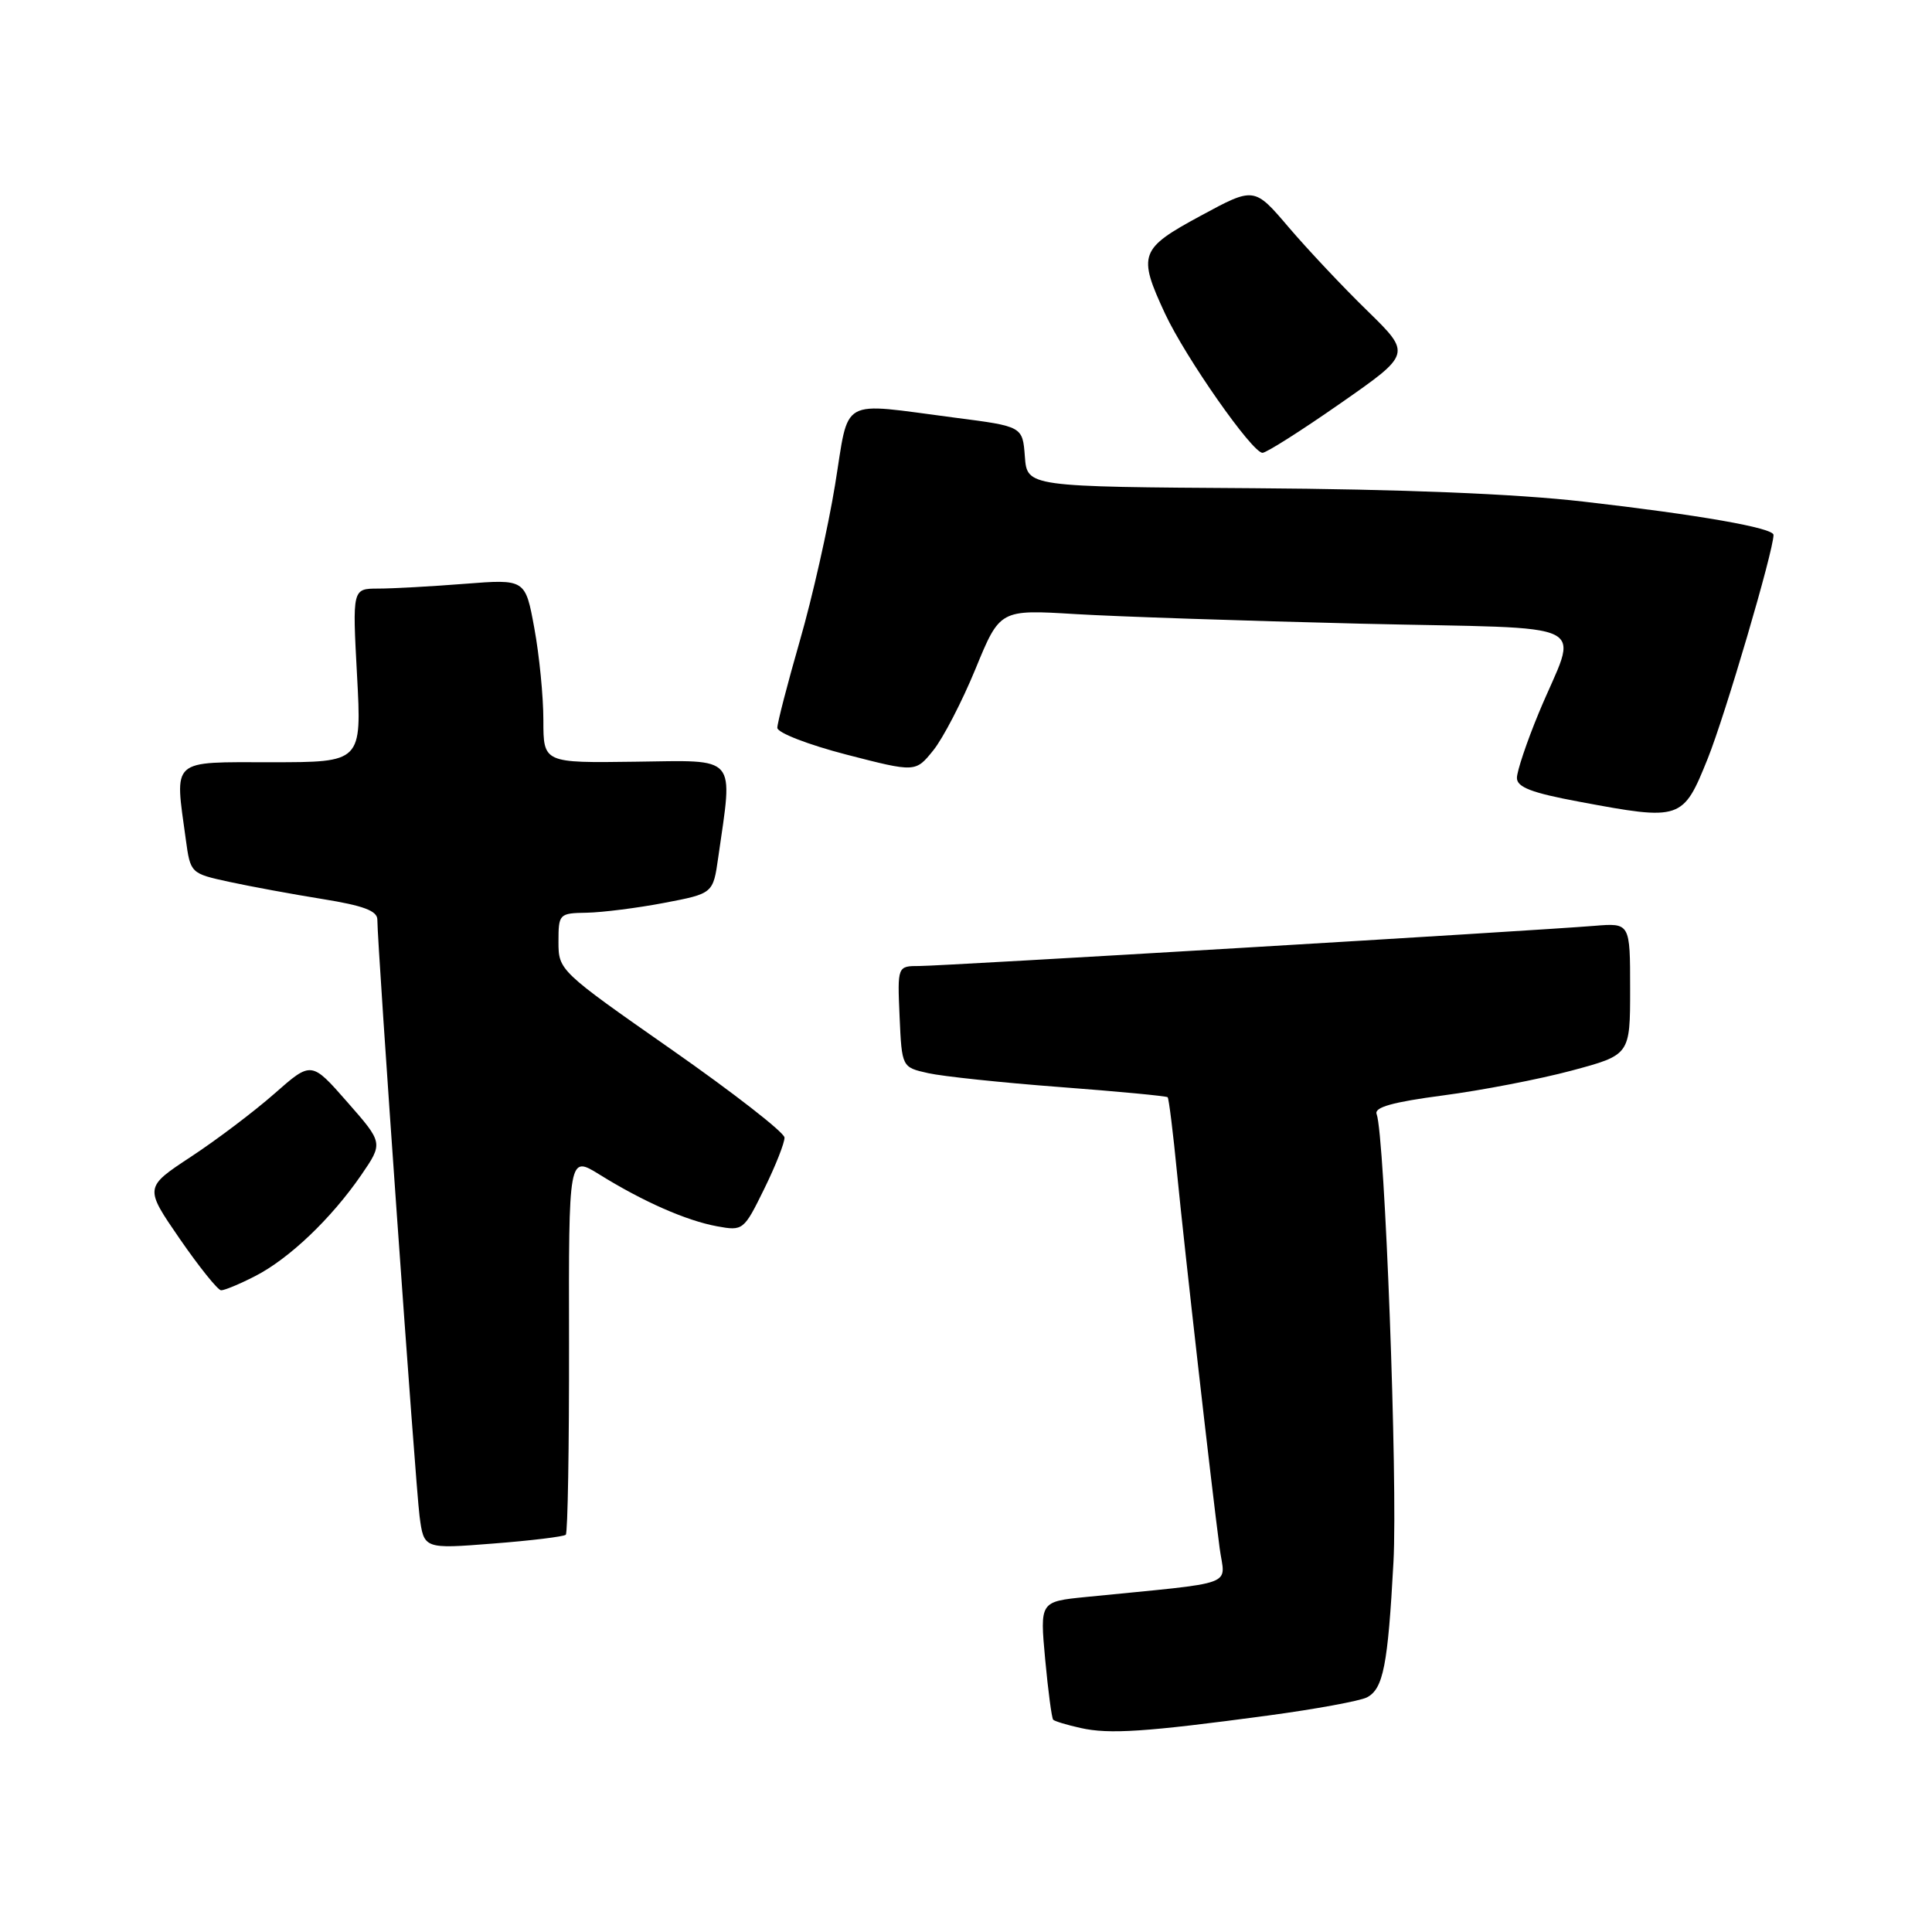 <?xml version="1.0" encoding="UTF-8" standalone="no"?>
<!DOCTYPE svg PUBLIC "-//W3C//DTD SVG 1.1//EN" "http://www.w3.org/Graphics/SVG/1.1/DTD/svg11.dtd" >
<svg xmlns="http://www.w3.org/2000/svg" xmlns:xlink="http://www.w3.org/1999/xlink" version="1.1" viewBox="0 0 256 256">
 <g >
 <path fill="currentColor"
d=" M 168.00 227.32 C 174.32 226.47 180.23 225.38 181.13 224.91 C 183.29 223.78 183.90 220.68 184.64 207.00 C 185.22 196.33 183.49 150.45 182.41 147.62 C 182.06 146.72 184.54 146.03 191.21 145.15 C 196.32 144.48 203.99 143.00 208.25 141.86 C 216.00 139.78 216.00 139.78 216.00 131.04 C 216.00 122.29 216.00 122.29 211.25 122.68 C 202.88 123.36 124.87 128.00 121.84 128.00 C 118.91 128.00 118.91 128.00 119.20 134.71 C 119.50 141.42 119.50 141.42 123.00 142.20 C 124.92 142.63 132.78 143.46 140.46 144.04 C 148.14 144.62 154.56 145.23 154.72 145.39 C 154.88 145.55 155.45 150.14 155.98 155.59 C 156.97 165.64 160.49 196.66 161.61 205.14 C 162.30 210.32 164.39 209.56 143.89 211.61 C 137.79 212.22 137.79 212.22 138.49 219.86 C 138.88 224.06 139.36 227.66 139.55 227.87 C 139.74 228.07 141.38 228.57 143.20 228.97 C 146.97 229.82 151.78 229.50 168.00 227.32 Z  M 74.97 203.36 C 75.23 203.10 75.42 191.69 75.40 177.99 C 75.35 153.10 75.35 153.10 79.43 155.63 C 85.21 159.22 90.93 161.74 95.01 162.49 C 98.46 163.12 98.56 163.04 101.26 157.54 C 102.77 154.47 103.98 151.40 103.95 150.73 C 103.92 150.05 97.17 144.80 88.95 139.05 C 74.14 128.70 74.00 128.57 74.00 124.80 C 74.00 121.09 74.09 121.00 77.75 120.94 C 79.81 120.90 84.42 120.32 87.99 119.64 C 94.49 118.40 94.49 118.40 95.17 113.61 C 97.13 99.91 97.86 100.75 84.22 100.93 C 72.00 101.10 72.00 101.10 72.00 95.42 C 72.00 92.29 71.46 86.81 70.80 83.23 C 69.61 76.73 69.61 76.73 61.55 77.36 C 57.12 77.71 51.97 77.99 50.10 77.99 C 46.69 78.00 46.69 78.00 47.31 89.50 C 47.93 101.00 47.93 101.00 35.96 101.00 C 22.48 101.00 23.14 100.41 24.62 111.23 C 25.23 115.71 25.26 115.74 30.37 116.85 C 33.19 117.46 38.76 118.49 42.75 119.13 C 48.15 120.00 50.00 120.69 50.00 121.85 C 50.00 125.29 55.06 196.80 55.59 200.87 C 56.16 205.25 56.16 205.25 65.33 204.53 C 70.37 204.14 74.71 203.61 74.97 203.36 Z  M 33.79 169.10 C 38.30 166.80 43.89 161.47 47.85 155.72 C 50.78 151.45 50.78 151.45 46.02 146.03 C 41.26 140.60 41.26 140.60 36.38 144.90 C 33.70 147.26 28.72 151.03 25.31 153.27 C 19.13 157.34 19.13 157.34 23.81 164.14 C 26.39 167.88 28.86 170.95 29.29 170.97 C 29.72 170.99 31.75 170.15 33.79 169.10 Z  M 226.29 100.50 C 228.62 94.69 234.99 73.02 235.00 70.88 C 235.00 69.95 225.14 68.22 209.77 66.46 C 200.81 65.43 185.63 64.82 166.07 64.69 C 136.10 64.50 136.10 64.50 135.80 60.50 C 135.50 56.50 135.50 56.50 126.50 55.34 C 110.99 53.33 112.58 52.43 110.65 64.25 C 109.73 69.89 107.64 79.17 105.99 84.88 C 104.35 90.59 103.00 95.79 103.00 96.44 C 103.00 97.09 107.10 98.68 112.16 99.99 C 121.31 102.35 121.31 102.35 123.67 99.42 C 124.96 97.82 127.48 92.96 129.26 88.63 C 132.49 80.76 132.49 80.76 142.50 81.37 C 148.00 81.70 165.00 82.27 180.27 82.64 C 212.15 83.40 209.11 81.87 203.89 94.48 C 202.30 98.32 201.00 102.19 201.00 103.08 C 201.00 104.31 202.96 105.06 209.25 106.23 C 222.77 108.76 223.00 108.68 226.29 100.50 Z  M 177.62 53.44 C 187.02 46.89 187.02 46.89 181.19 41.19 C 177.97 38.06 173.29 33.08 170.77 30.13 C 166.19 24.75 166.19 24.75 159.10 28.59 C 151.01 32.96 150.73 33.72 154.37 41.55 C 157.09 47.38 165.92 60.00 167.29 60.00 C 167.80 60.00 172.45 57.05 177.62 53.44 Z "/>
</g>
</svg>